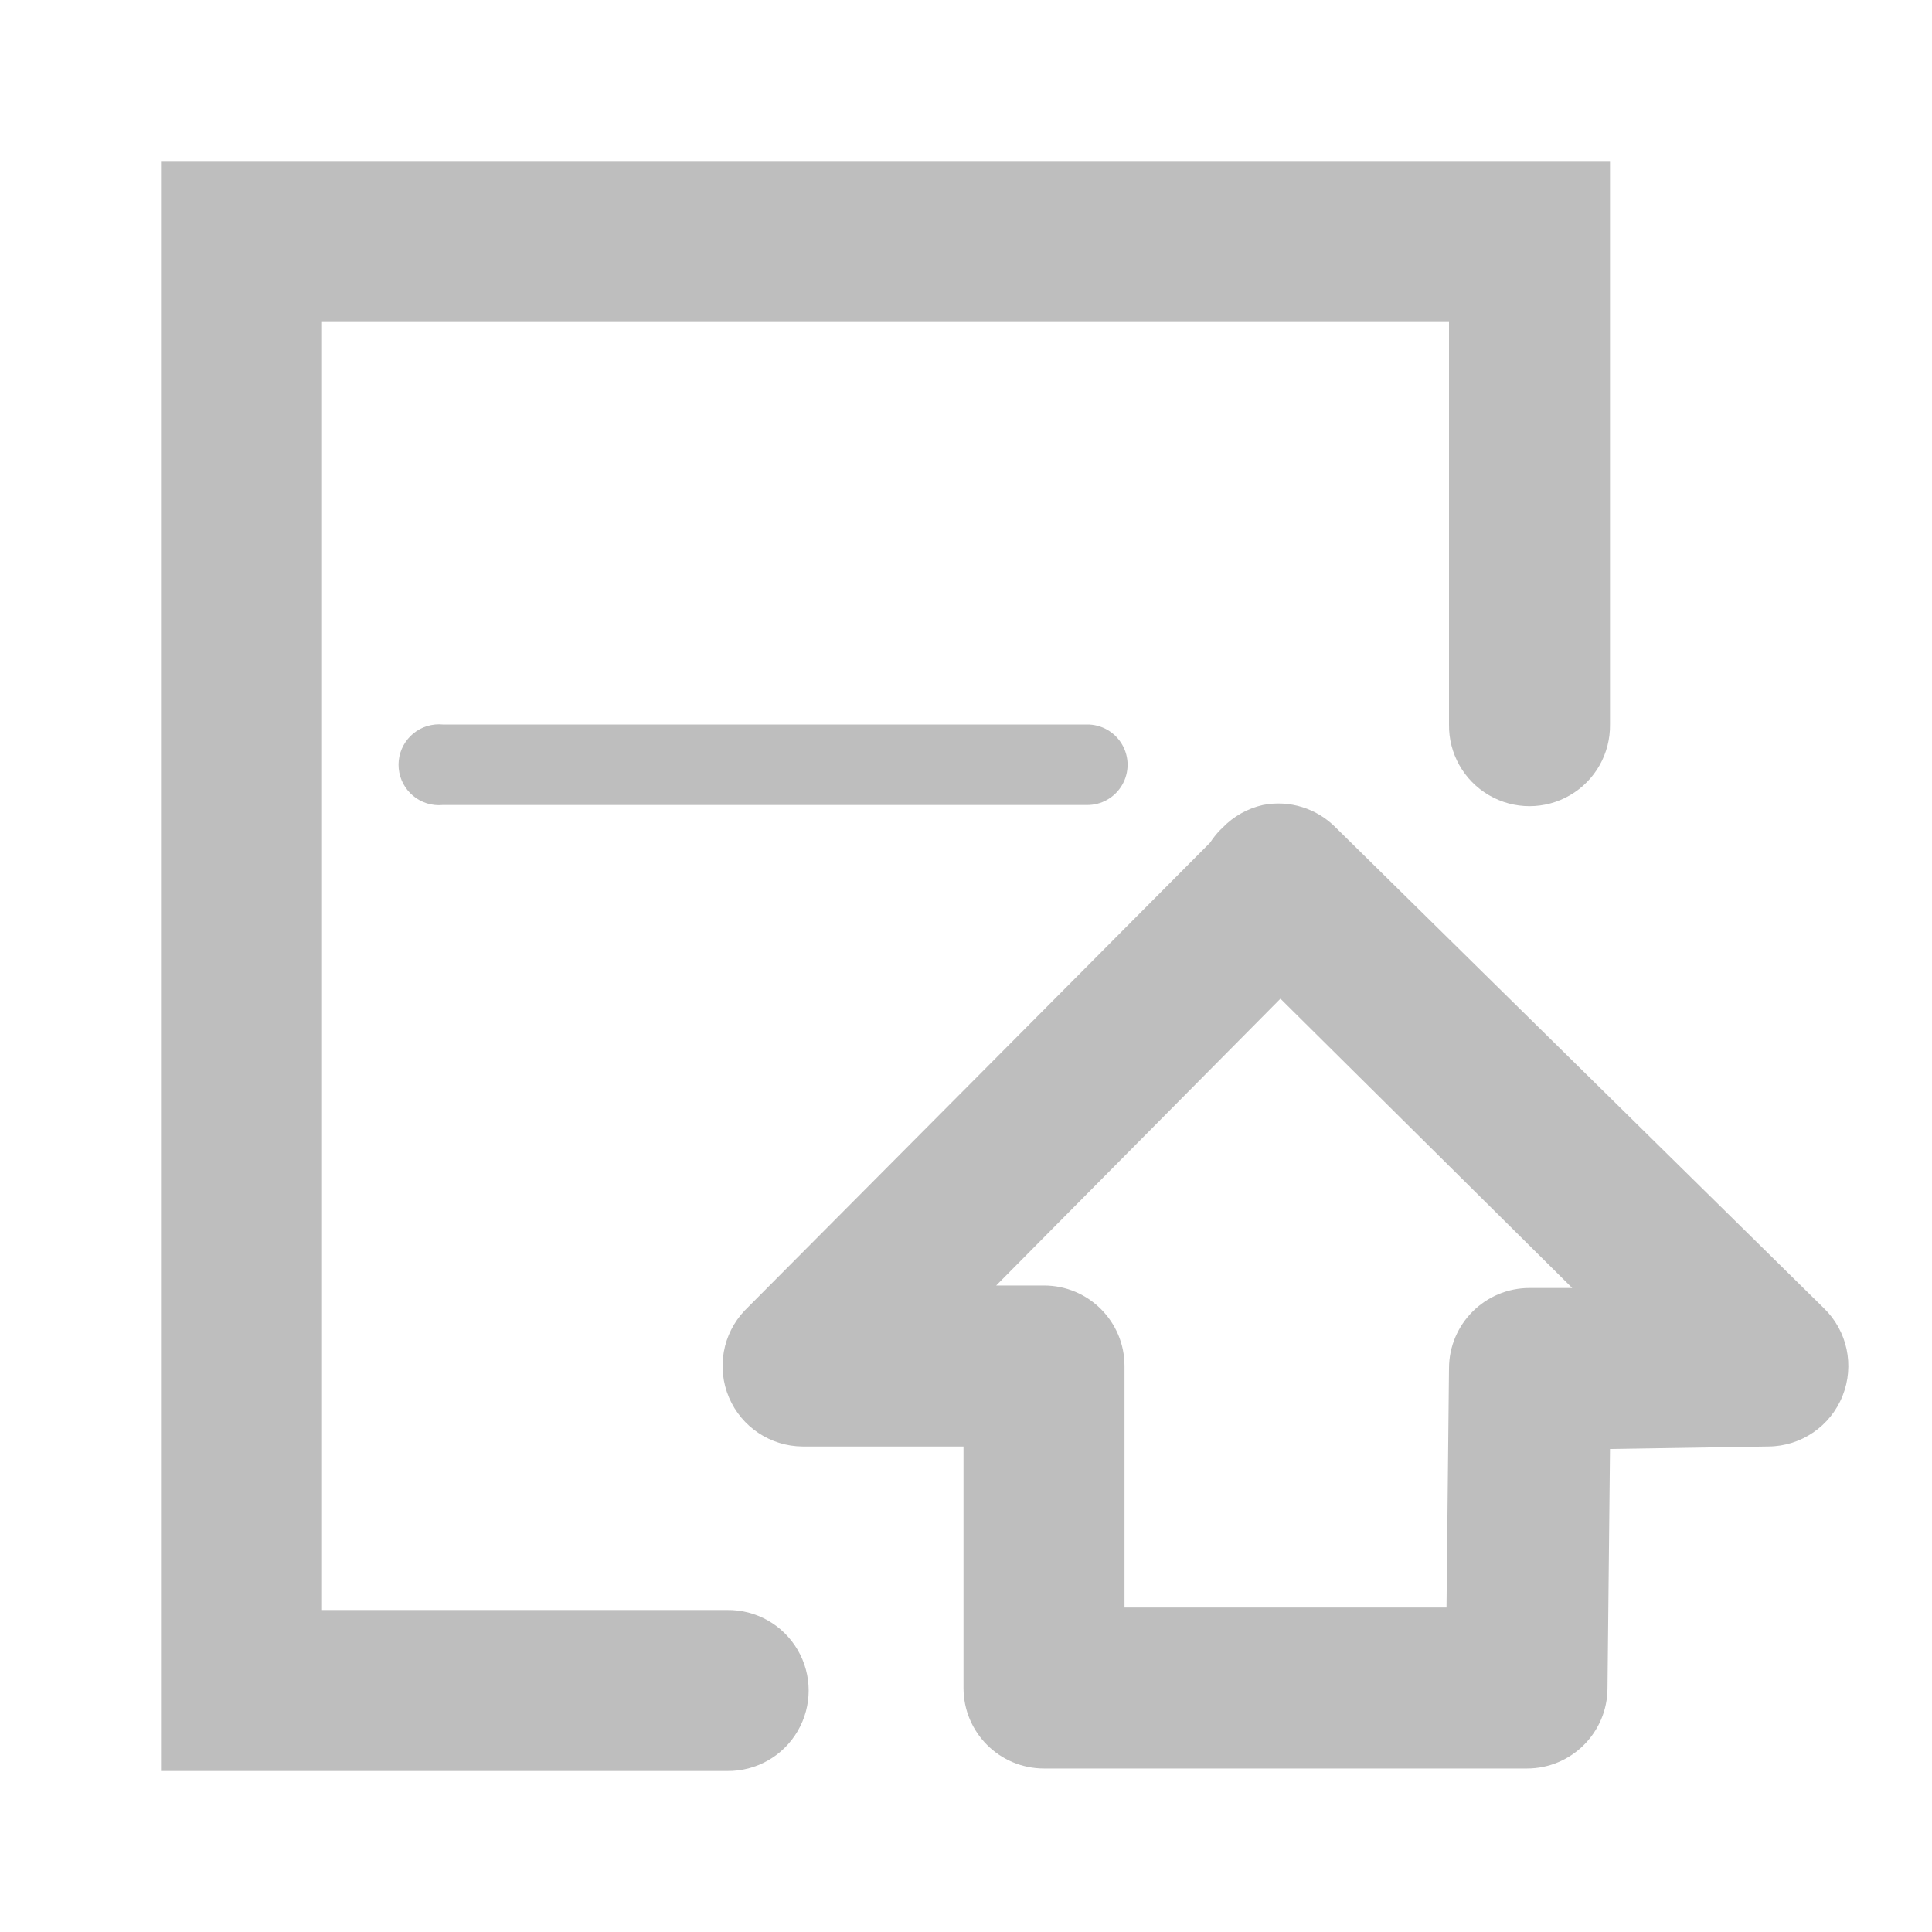 <?xml version="1.0" encoding="UTF-8" standalone="no"?>
<!-- Created with Inkscape (http://www.inkscape.org/) -->
<svg
   xmlns:svg="http://www.w3.org/2000/svg"
   xmlns="http://www.w3.org/2000/svg"
   version="1.0"
   width="24"
   height="24"
   id="svg7384">
  <title
     id="title9167">Moblin Icon Theme</title>
  <defs
     id="defs7386" />
  <g
     transform="translate(150,-202)"
     id="layer3" />
  <g
     transform="translate(150,-202)"
     id="layer5" />
  <g
     transform="translate(150,-202)"
     id="layer7" />
  <g
     transform="translate(150,-202)"
     id="layer2" />
  <g
     transform="translate(150,-202)"
     id="layer8" />
  <g
     transform="translate(150,-1154.362)"
     id="layer1" />
  <g
     transform="translate(150,-202)"
     id="layer11" />
  <g
     transform="translate(150,-202)"
     id="layer4">
    <rect
       width="24"
       height="24"
       x="-150"
       y="202"
       id="rect6274"
       style="opacity:0;fill:#ffffff;fill-opacity:1;stroke:none;display:inline" />
    <path
       d="M -148,204 L -148,205 L -148,223 L -148,224 L -147,224 L -140.969,224 C -140.608,224.005 -140.273,223.816 -140.091,223.504 C -139.909,223.193 -139.909,222.807 -140.091,222.496 C -140.273,222.184 -140.608,221.995 -140.969,222 L -146,222 L -146,206 L -132,206 L -132,211 C -132.005,211.361 -131.816,211.696 -131.504,211.878 C -131.193,212.06 -130.807,212.06 -130.496,211.878 C -130.184,211.696 -129.995,211.361 -130,211 L -130,205 L -130,204 L -131,204 L -147,204 L -148,204 z"
       id="path5451-7"
       style="fill:#bebebe;fill-opacity:1;stroke:none;stroke-width:2;stroke-linecap:round;stroke-linejoin:miter;marker:none;stroke-miterlimit:4;stroke-dasharray:none;stroke-dashoffset:0;stroke-opacity:1;visibility:visible;display:inline;overflow:visible;enable-background:accumulate" />
    <path
       d="M -144.594,211 C -144.87,211.026 -145.073,211.271 -145.047,211.547 C -145.021,211.823 -144.776,212.026 -144.5,212 L -136.5,212 C -136.32,212.003 -136.152,211.908 -136.061,211.752 C -135.97,211.596 -135.97,211.404 -136.061,211.248 C -136.152,211.092 -136.32,210.997 -136.5,211 L -144.5,211 C -144.531,210.997 -144.563,210.997 -144.594,211 L -144.594,211 z"
       id="path5455-3"
       style="fill:#bebebe;fill-opacity:1;stroke:none;stroke-width:1;stroke-linecap:round;stroke-linejoin:miter;marker:none;stroke-miterlimit:4;stroke-dasharray:none;stroke-dashoffset:0;stroke-opacity:1;visibility:visible;display:inline;overflow:visible;enable-background:accumulate" />
    <path
       d="M -134.312,212 C -134.503,212.043 -134.677,212.141 -134.812,212.281 L -134.844,212.312 C -134.891,212.36 -134.932,212.413 -134.969,212.469 L -140.75,218.281 C -141.024,218.57 -141.1,218.994 -140.944,219.361 C -140.788,219.727 -140.429,219.966 -140.031,219.969 L -138.031,219.969 L -138.031,222.969 C -138.031,223.521 -137.584,223.969 -137.031,223.969 L -131.031,223.969 C -130.479,223.969 -130.031,223.521 -130.031,222.969 L -130,220 L -128.031,219.969 C -127.625,219.966 -127.261,219.717 -127.111,219.34 C -126.96,218.963 -127.052,218.532 -127.344,218.25 L -133.406,212.281 C -133.642,212.041 -133.982,211.935 -134.312,212 L -134.312,212 z M -134.094,214.406 L -130.469,218 L -131,218 C -131.552,218 -132,218.448 -132,219 L -132.031,221.969 L -136.031,221.969 L -136.031,218.969 C -136.031,218.416 -136.479,217.969 -137.031,217.969 L -137.625,217.969 L -134.094,214.406 z"
       id="path6316"
       style="fill:#bebebe;fill-opacity:1;stroke:none;stroke-width:2;stroke-linecap:round;stroke-linejoin:round;marker:none;stroke-miterlimit:4;stroke-dasharray:none;stroke-dashoffset:0;stroke-opacity:1;visibility:visible;display:inline;overflow:visible;enable-background:accumulate" />
  </g>
  <g
     transform="translate(150,-202)"
     id="layer9" />
  <g
     transform="translate(150,-202)"
     id="layer10" />
  <g
     transform="translate(150,-202)"
     id="layer6" />
</svg>
